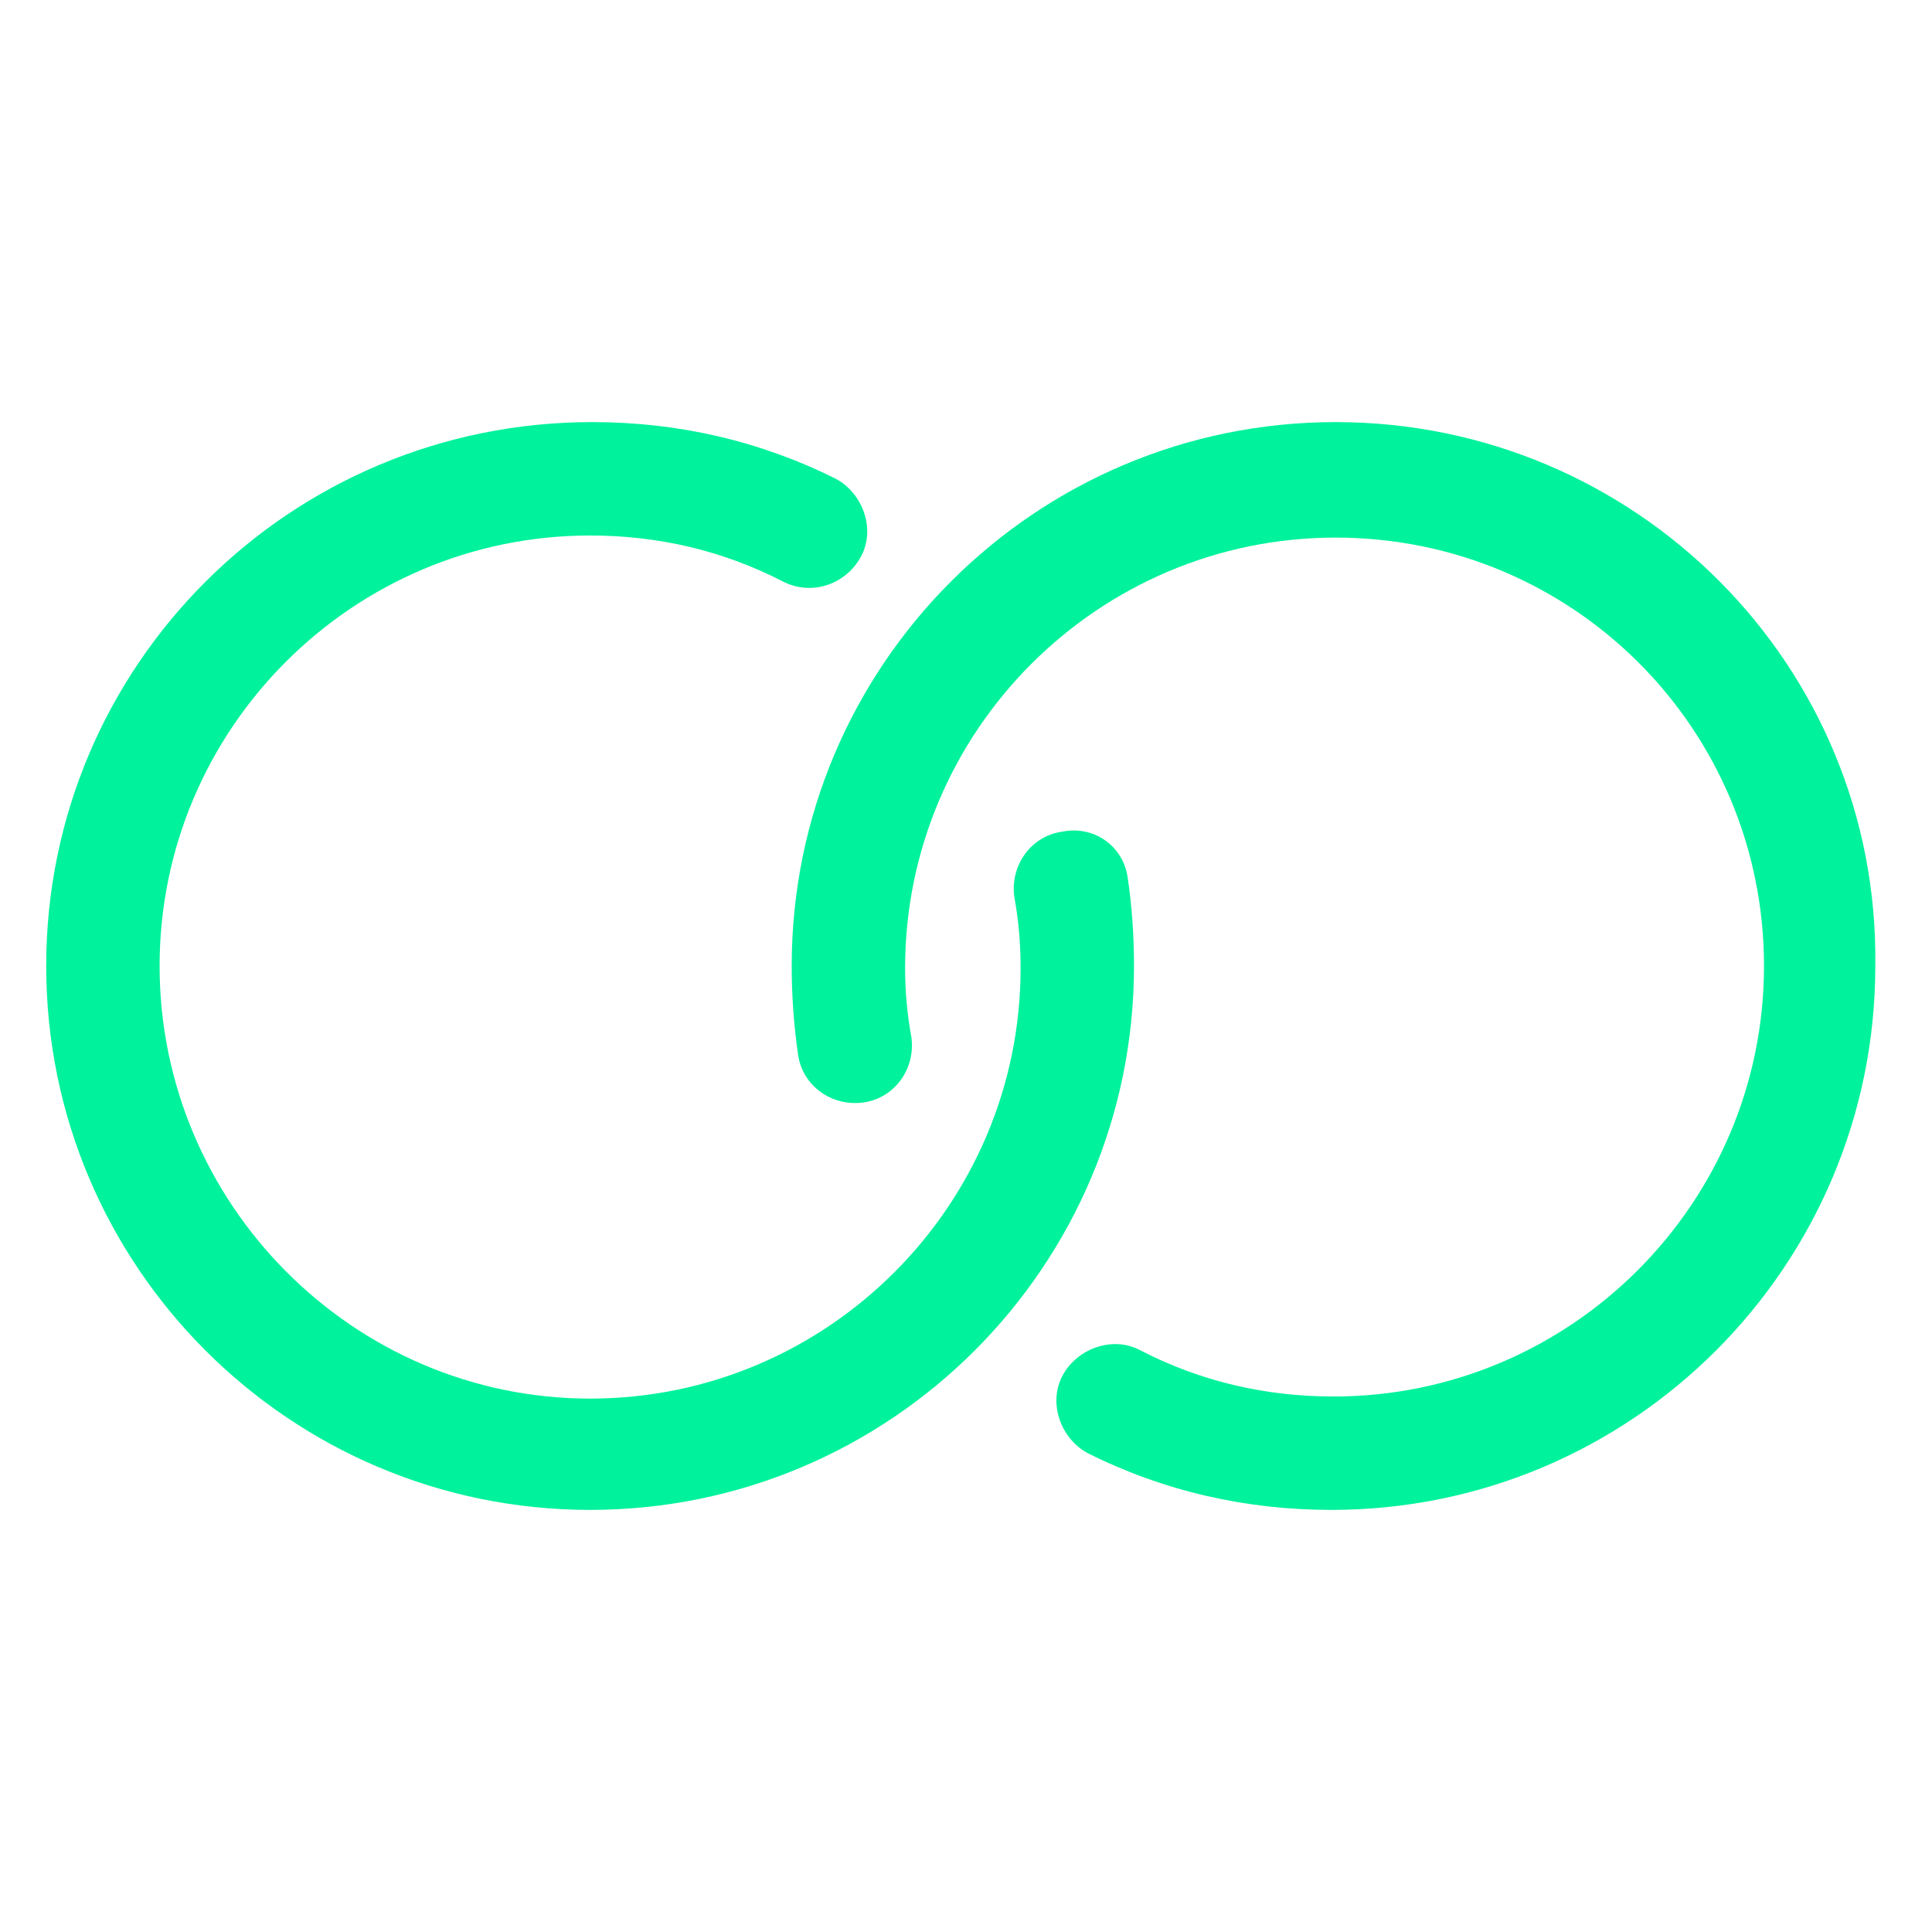 <?xml version="1.0" encoding="utf-8"?>
<!-- Generator: Adobe Illustrator 24.2.3, SVG Export Plug-In . SVG Version: 6.00 Build 0)  -->
<svg version="1.1" id="Layer_1" xmlns="http://www.w3.org/2000/svg" xmlns:xlink="http://www.w3.org/1999/xlink" x="0px" y="0px"  width="64" height="64" 
	 viewBox="0 0 92 53.4" style="enable-background:new 0 0 92 53.4;" xml:space="preserve">
<style type="text/css">
	.st0{fill:#00f29c;}
</style>
<g>
	<g id="Link_x5F_1_2_">
		<g>
			<path class="st0" d="M53.7,22.5c-0.2-1.5-1.6-2.5-3.1-2.2c-1.5,0.2-2.5,1.6-2.3,3.1c0.2,1.1,0.3,2.2,0.3,3.4
				c0,11.3-9.2,20.5-20.5,20.5S7.6,38,7.6,26.7S16.8,6.2,28.1,6.2c3.2,0,6.3,0.7,9.2,2.2c1.4,0.7,3,0.1,3.7-1.2s0.1-3-1.2-3.7
				c-3.6-1.8-7.5-2.7-11.6-2.7c-14.4,0-26,11.6-26,25.9s11.6,25.9,25.9,25.9S54,41,54,26.7C54,25.3,53.9,23.8,53.7,22.5z"/>
		</g>
	</g>
	<g id="Link_x5F_1_1_">
		<g>
			<path class="st0" d="M63.6,0.8c-14.3,0-25.9,11.6-25.9,25.9c0,1.4,0.1,2.8,0.3,4.2c0.2,1.5,1.6,2.5,3.1,2.3s2.5-1.6,2.3-3.1
				c-0.2-1.1-0.3-2.2-0.3-3.3c0-11.3,9.2-20.5,20.5-20.5S84,15.4,84,26.7s-9.2,20.5-20.5,20.5c-3.2,0-6.3-0.7-9.2-2.2
				c-1.3-0.7-3-0.1-3.7,1.2s-0.1,3,1.2,3.7c3.6,1.8,7.5,2.7,11.6,2.7c14.3,0,25.9-11.6,25.9-25.9C89.5,12.4,77.9,0.8,63.6,0.8z"/>
		</g>
	</g>
</g>
</svg>
